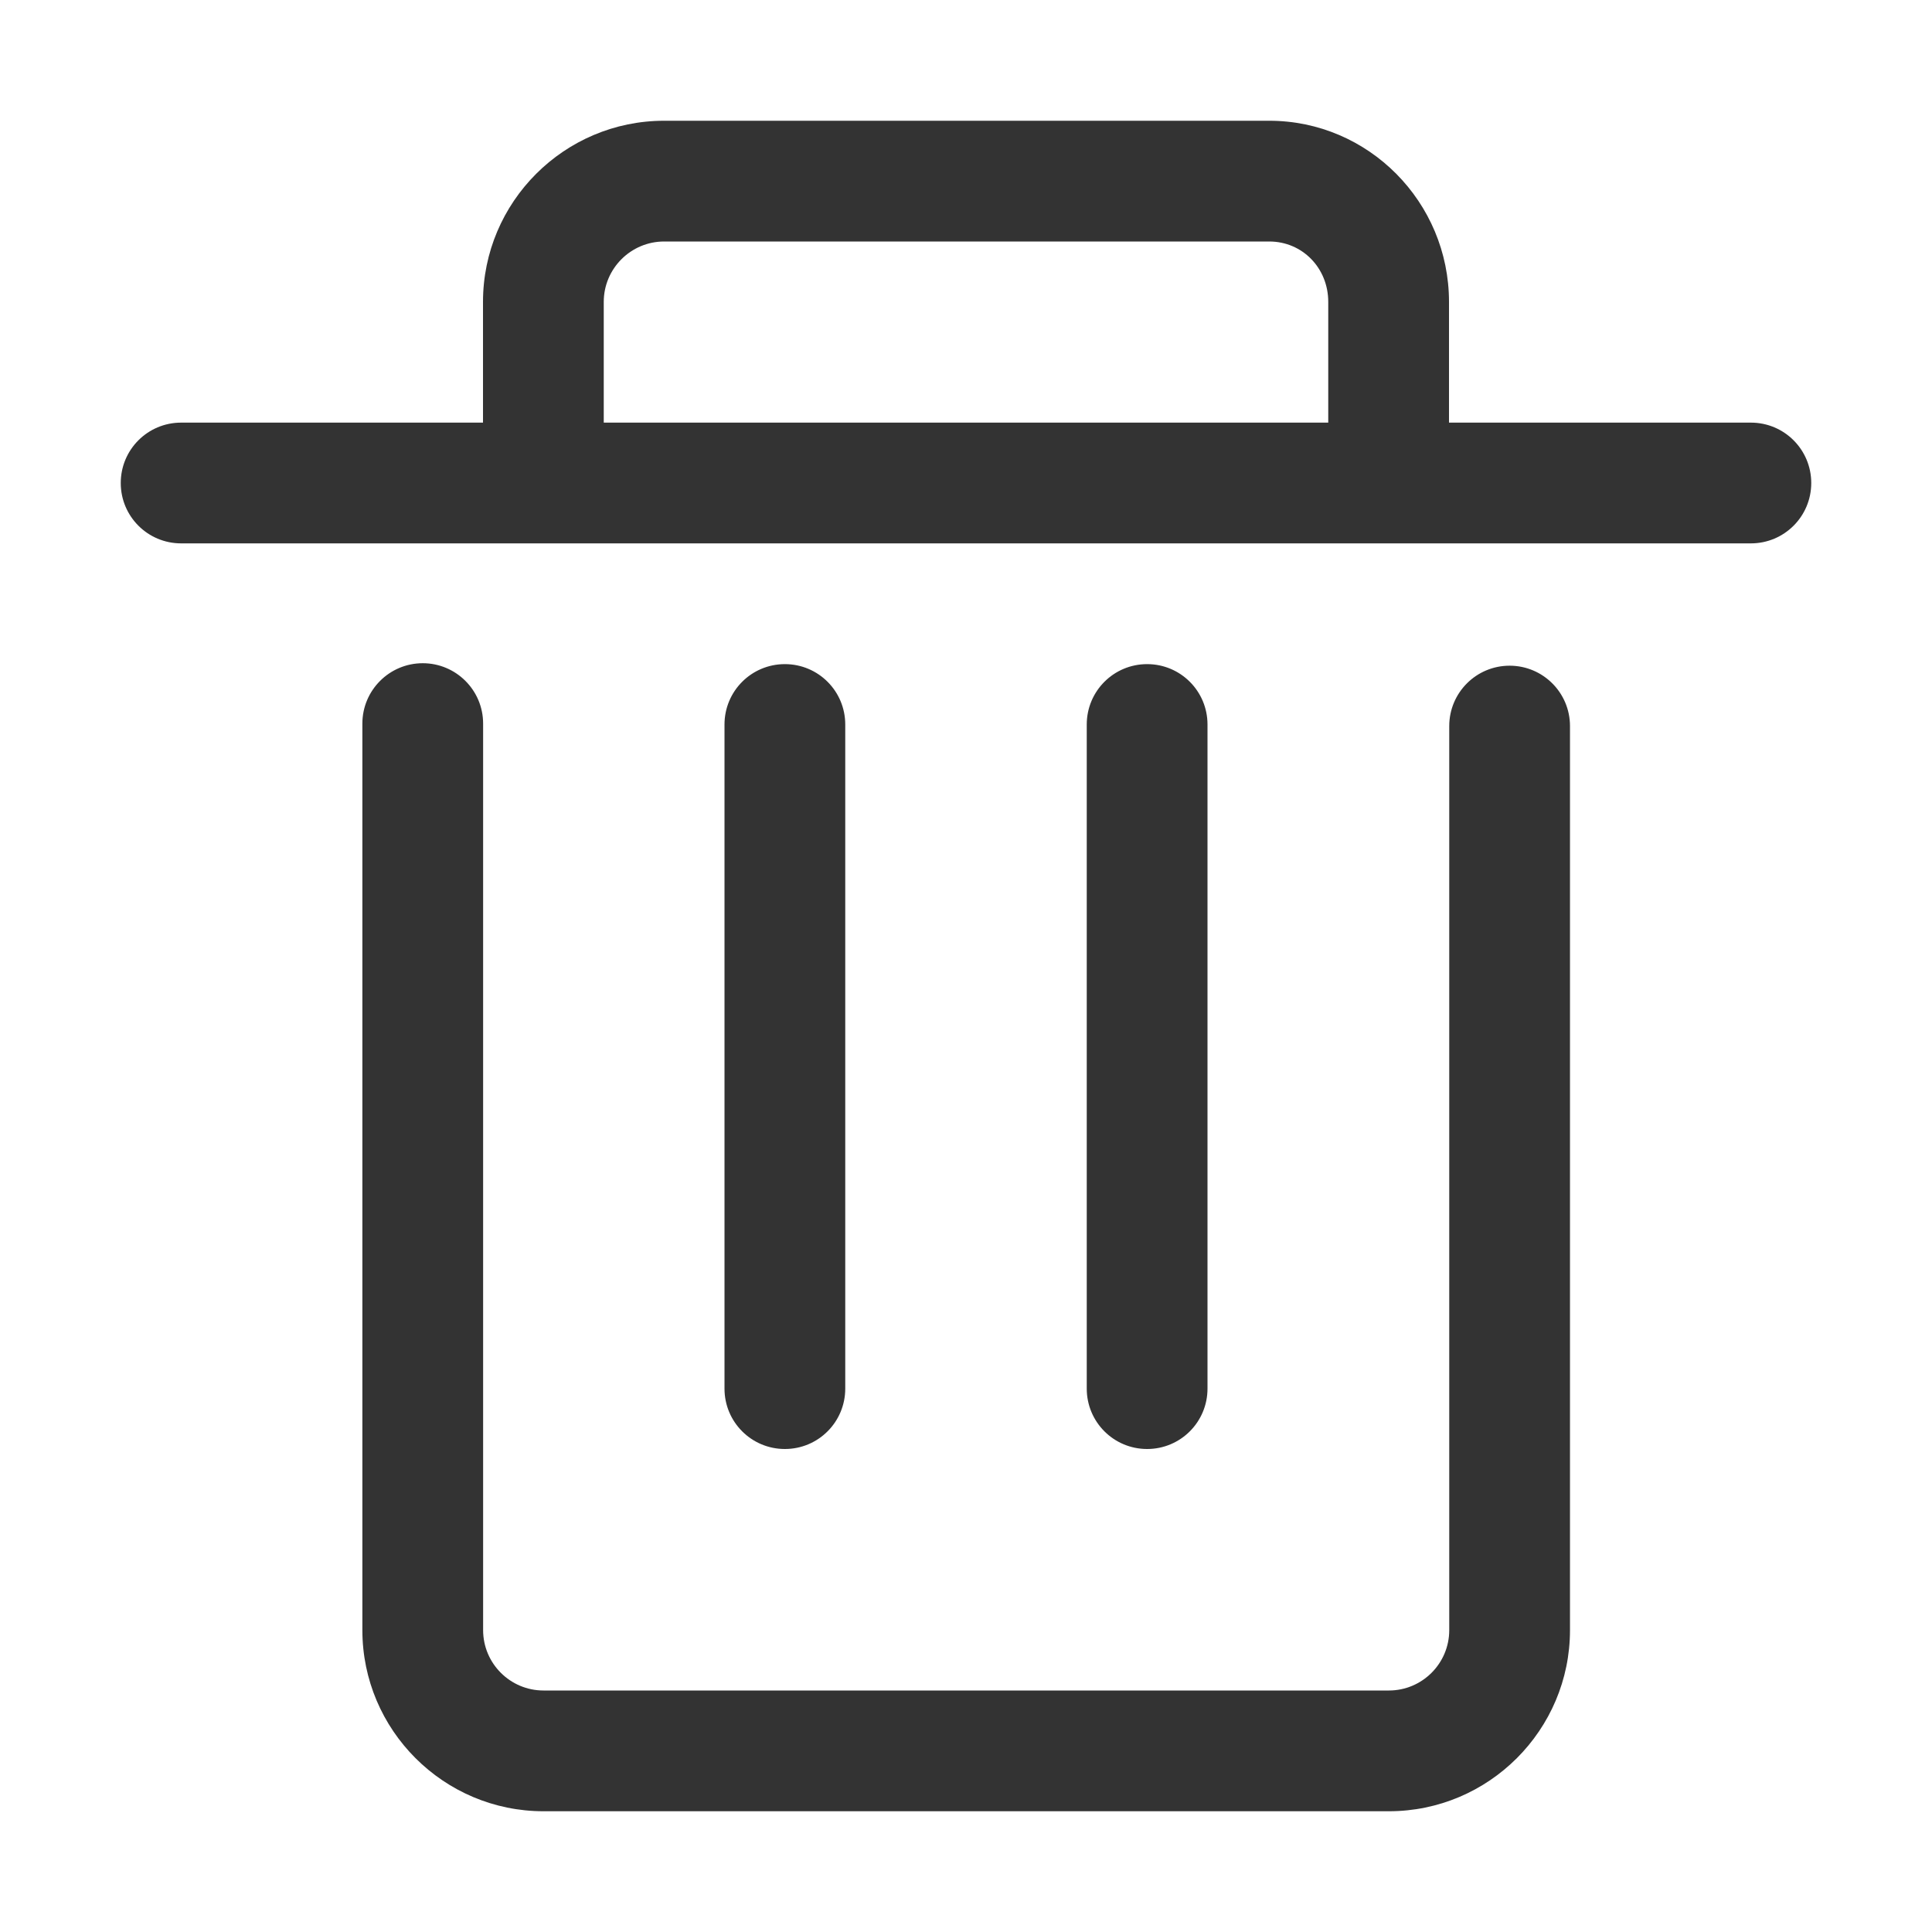 <svg t="1733469620064" class="icon" viewBox="0 0 1024 1024" version="1.1" xmlns="http://www.w3.org/2000/svg" p-id="4165" width="512" height="512"><path d="M608 768c-17.696 0-32-14.304-32-32V384c0-17.696 14.304-32 32-32s32 14.304 32 32v352c0 17.696-14.304 32-32 32z m-192 0c-17.696 0-32-14.304-32-32V384c0-17.696 14.304-32 32-32s32 14.304 32 32v352c0 17.696-14.304 32-32 32z m512-544H768v-64c0-52.928-42.72-96-95.264-96H352c-52.928 0-96 43.072-96 96v64H96c-17.696 0-32 14.304-32 32s14.304 32 32 32h832c17.696 0 32-14.304 32-32s-14.304-32-32-32z m-608-64c0-17.632 14.368-32 32-32h320.736C690.272 128 704 142.048 704 160v64H320v-64z m416.128 800H288.064c-52.928 0-96-43.072-96-96V383.52c0-17.664 14.336-32 32-32s32 14.336 32 32V864c0 17.664 14.368 32 32 32h448.064c17.664 0 32-14.336 32-32V384.832c0-17.664 14.304-32 32-32s32 14.336 32 32V864c0 52.928-43.072 96-96 96z" fill="#333333" p-id="4166"></path></svg>